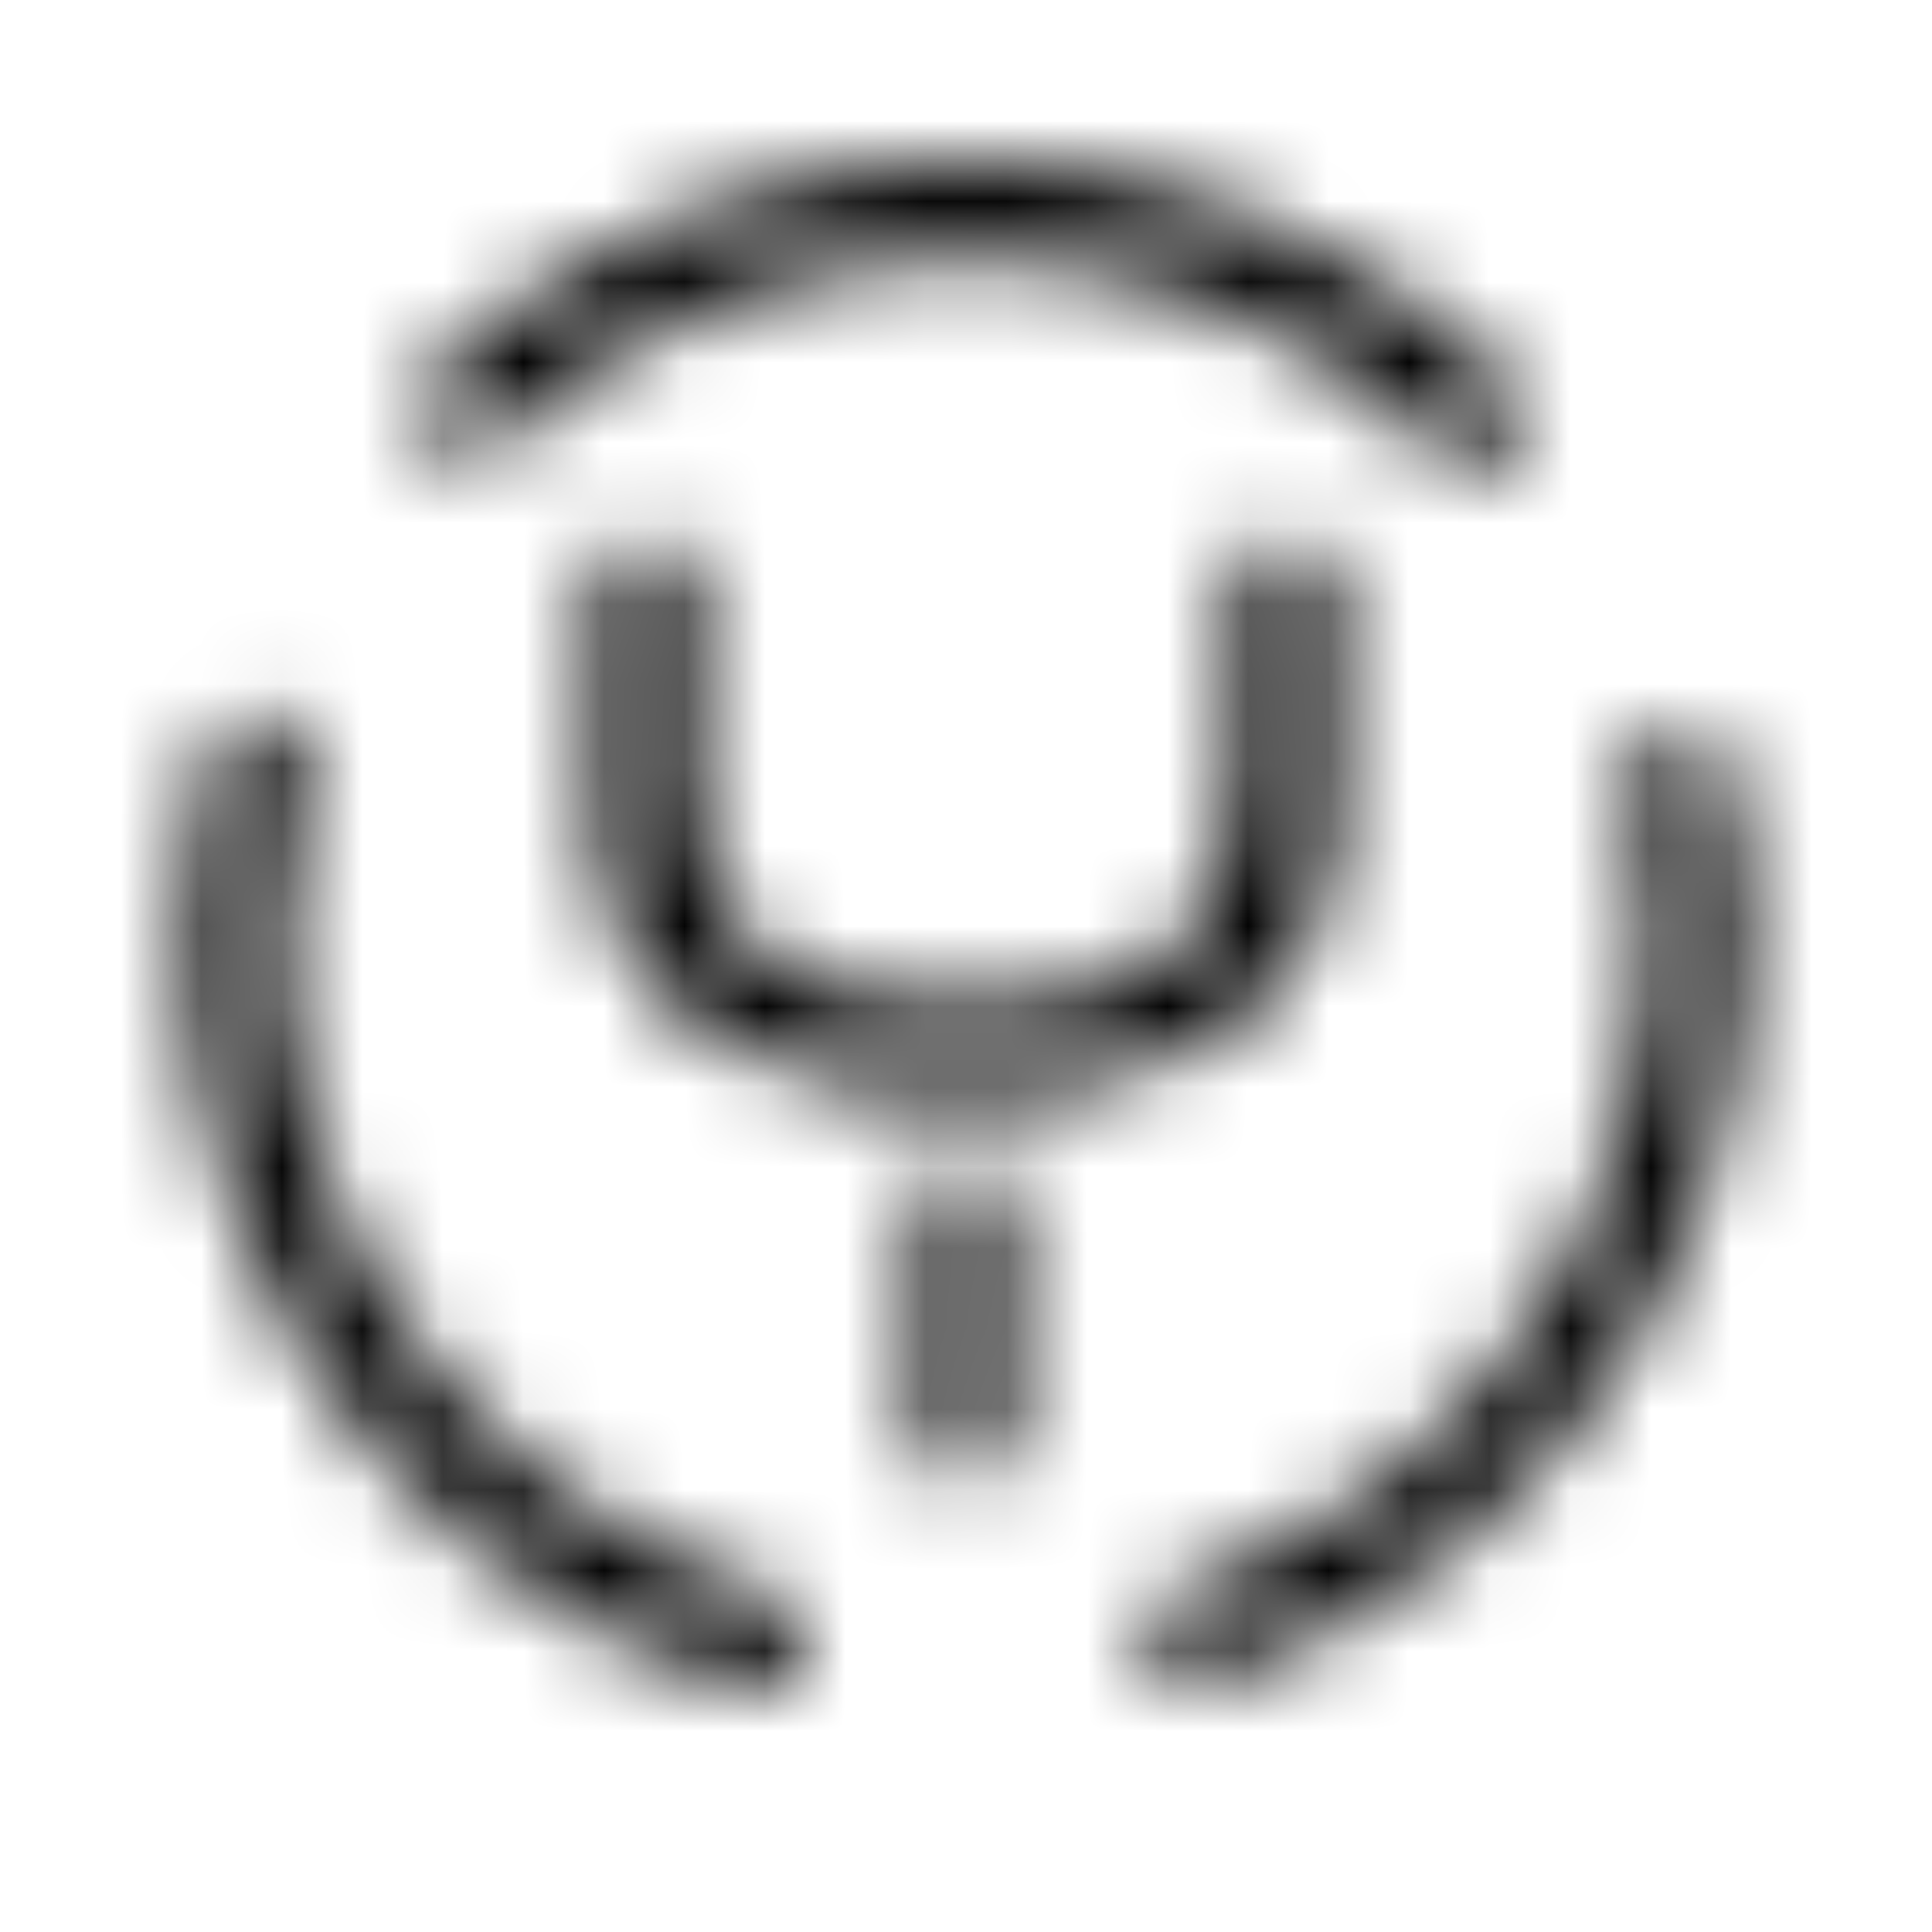 <?xml version="1.0" encoding="UTF-8"?>
<svg width="24px" height="24px" viewBox="0 0 24 24" version="1.1" xmlns="http://www.w3.org/2000/svg" xmlns:xlink="http://www.w3.org/1999/xlink">
    <!-- Generator: Sketch 52.5 (67469) - http://www.bohemiancoding.com/sketch -->
    <title>bity</title>
    <desc>Created with Sketch.</desc>
    <defs>
        <path d="M5.375,4.625 C9.102,1.141 14.988,1.062 18.777,4.773 C19.336,5.324 18.527,6.223 17.902,5.613 C14.59,2.395 9.473,2.477 6.227,5.488 C5.59,6.078 4.801,5.164 5.375,4.625 Z M9.238,20.977 C9.992,21.199 10.383,20.055 9.547,19.805 C5.164,18.48 2.68,13.957 3.785,9.609 C3.98,8.844 2.812,8.512 2.605,9.332 C1.352,14.309 4.211,19.48 9.238,20.977 Z M15.023,20.898 C19.785,19.328 22.559,14.379 21.445,9.531 C21.27,8.762 20.082,8.992 20.273,9.84 C21.219,14.047 18.824,18.352 14.68,19.738 C13.852,20.012 14.273,21.145 15.023,20.898 Z M12.566,17.812 L12.574,15.008 C12.574,14.688 12.316,14.43 11.996,14.43 C11.676,14.43 11.418,14.691 11.418,15.008 L11.41,17.812 C11.41,18.133 11.668,18.391 11.988,18.391 C12.309,18.391 12.566,18.133 12.566,17.812 Z M15.34,7.305 C15.422,10.855 15.523,12.457 12,12.48 C8.387,12.453 8.605,10.75 8.66,7.305 C8.66,6.453 7.391,6.539 7.391,7.305 L7.391,10.102 C7.391,12.809 9.762,13.652 12,13.621 C14.238,13.652 16.609,12.809 16.609,10.102 L16.609,7.305 C16.609,6.539 15.34,6.453 15.34,7.305 Z" id="path-1"></path>
    </defs>
    <g id="bity" stroke="none" stroke-width="1" fill="none" fill-rule="evenodd">
        <mask id="mask-2" fill="white">
            <use xlink:href="#path-1"></use>
        </mask>
        <g fill-rule="nonzero"></g>
        <g id="🎨-color" mask="url(#mask-2)" fill="#000000">
            <rect id="🎨-Color" x="0" y="0" width="24" height="24"></rect>
        </g>
    </g>
</svg>